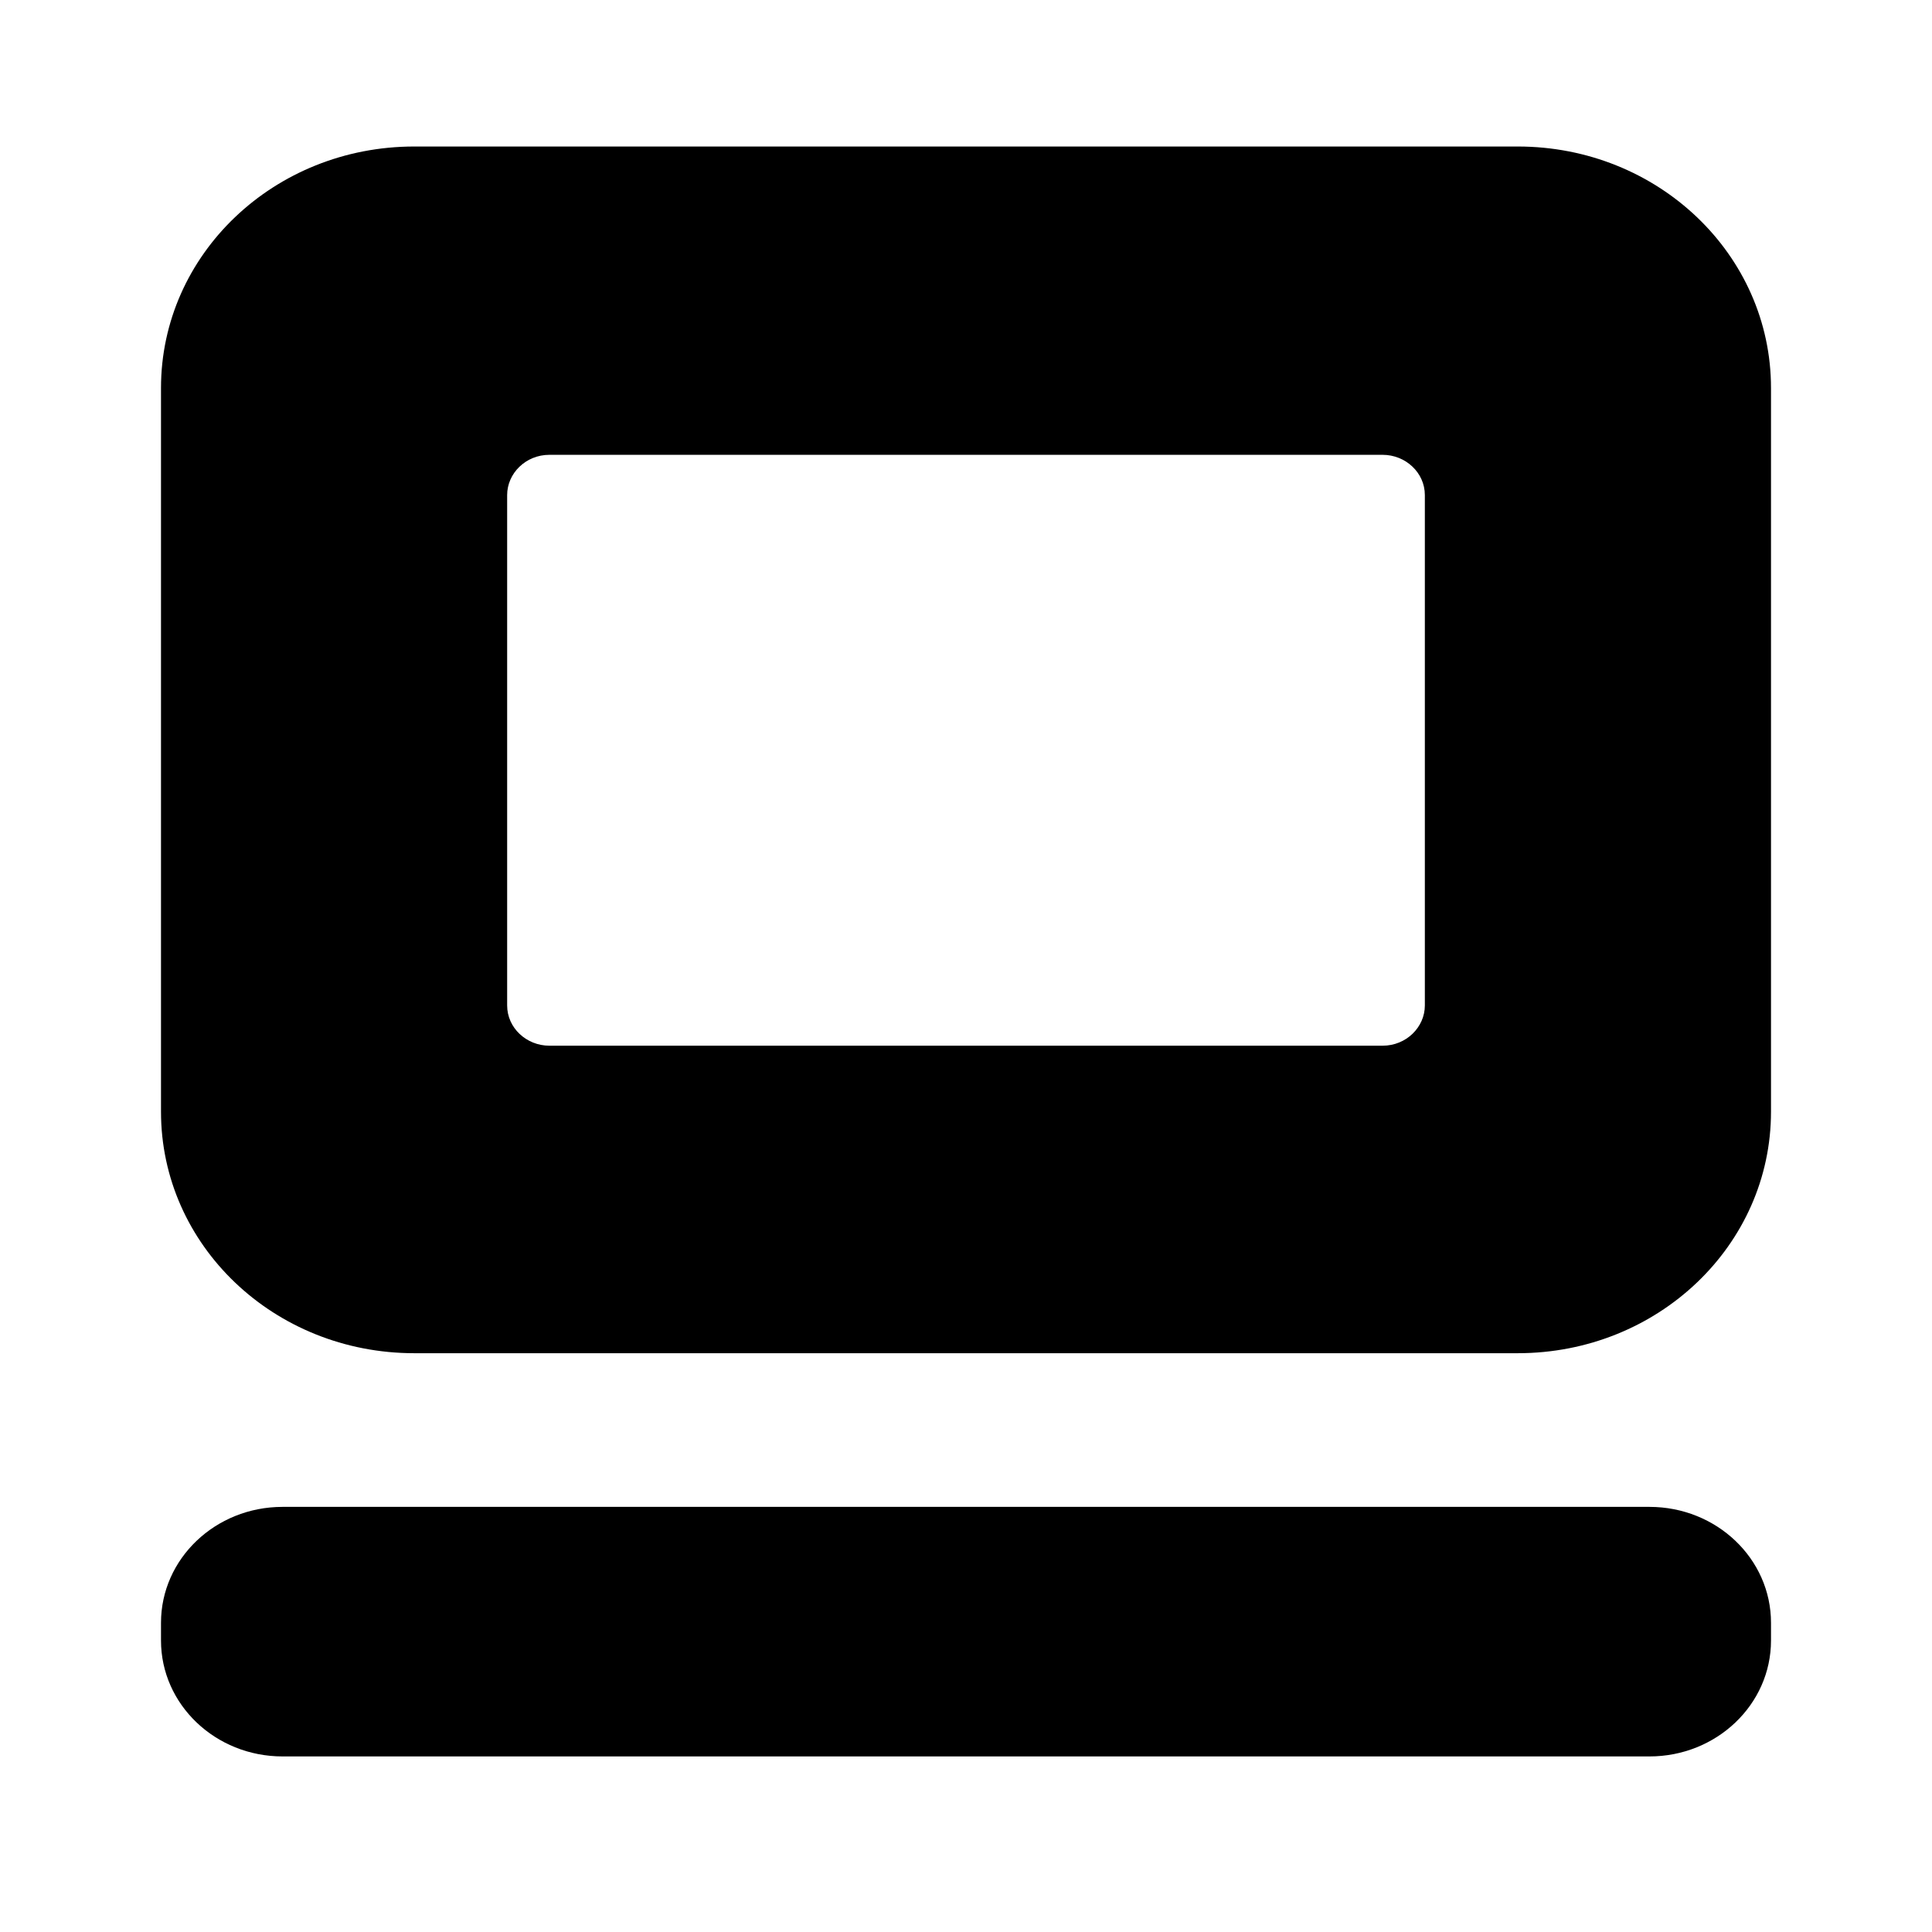 <svg width="24" height="24" viewBox="0 0 24 24" fill="none" xmlns="http://www.w3.org/2000/svg">
<path fill-rule="evenodd" clip-rule="evenodd" d="M5.146 1.82H18.854C20.595 1.82 22 3.16 22 4.82V13.81C22 15.47 20.595 16.81 18.854 16.81H5.146C3.405 16.81 2 15.47 2 13.81V4.82C2 3.16 3.405 1.82 5.146 1.82ZM17.176 12.99C17.469 12.99 17.7 12.76 17.7 12.49V6.15C17.7 5.87 17.459 5.65 17.176 5.65H6.824C6.531 5.65 6.3 5.88 6.3 6.15V12.49C6.3 12.77 6.541 12.99 6.824 12.99H17.176ZM3.51 18.719H20.49C21.324 18.719 22 19.363 22 20.159V20.379C22 21.174 21.324 21.819 20.49 21.819H3.51C2.676 21.819 2 21.174 2 20.379V20.159C2 19.363 2.676 18.719 3.51 18.719Z" fill="black"/>
</svg>
